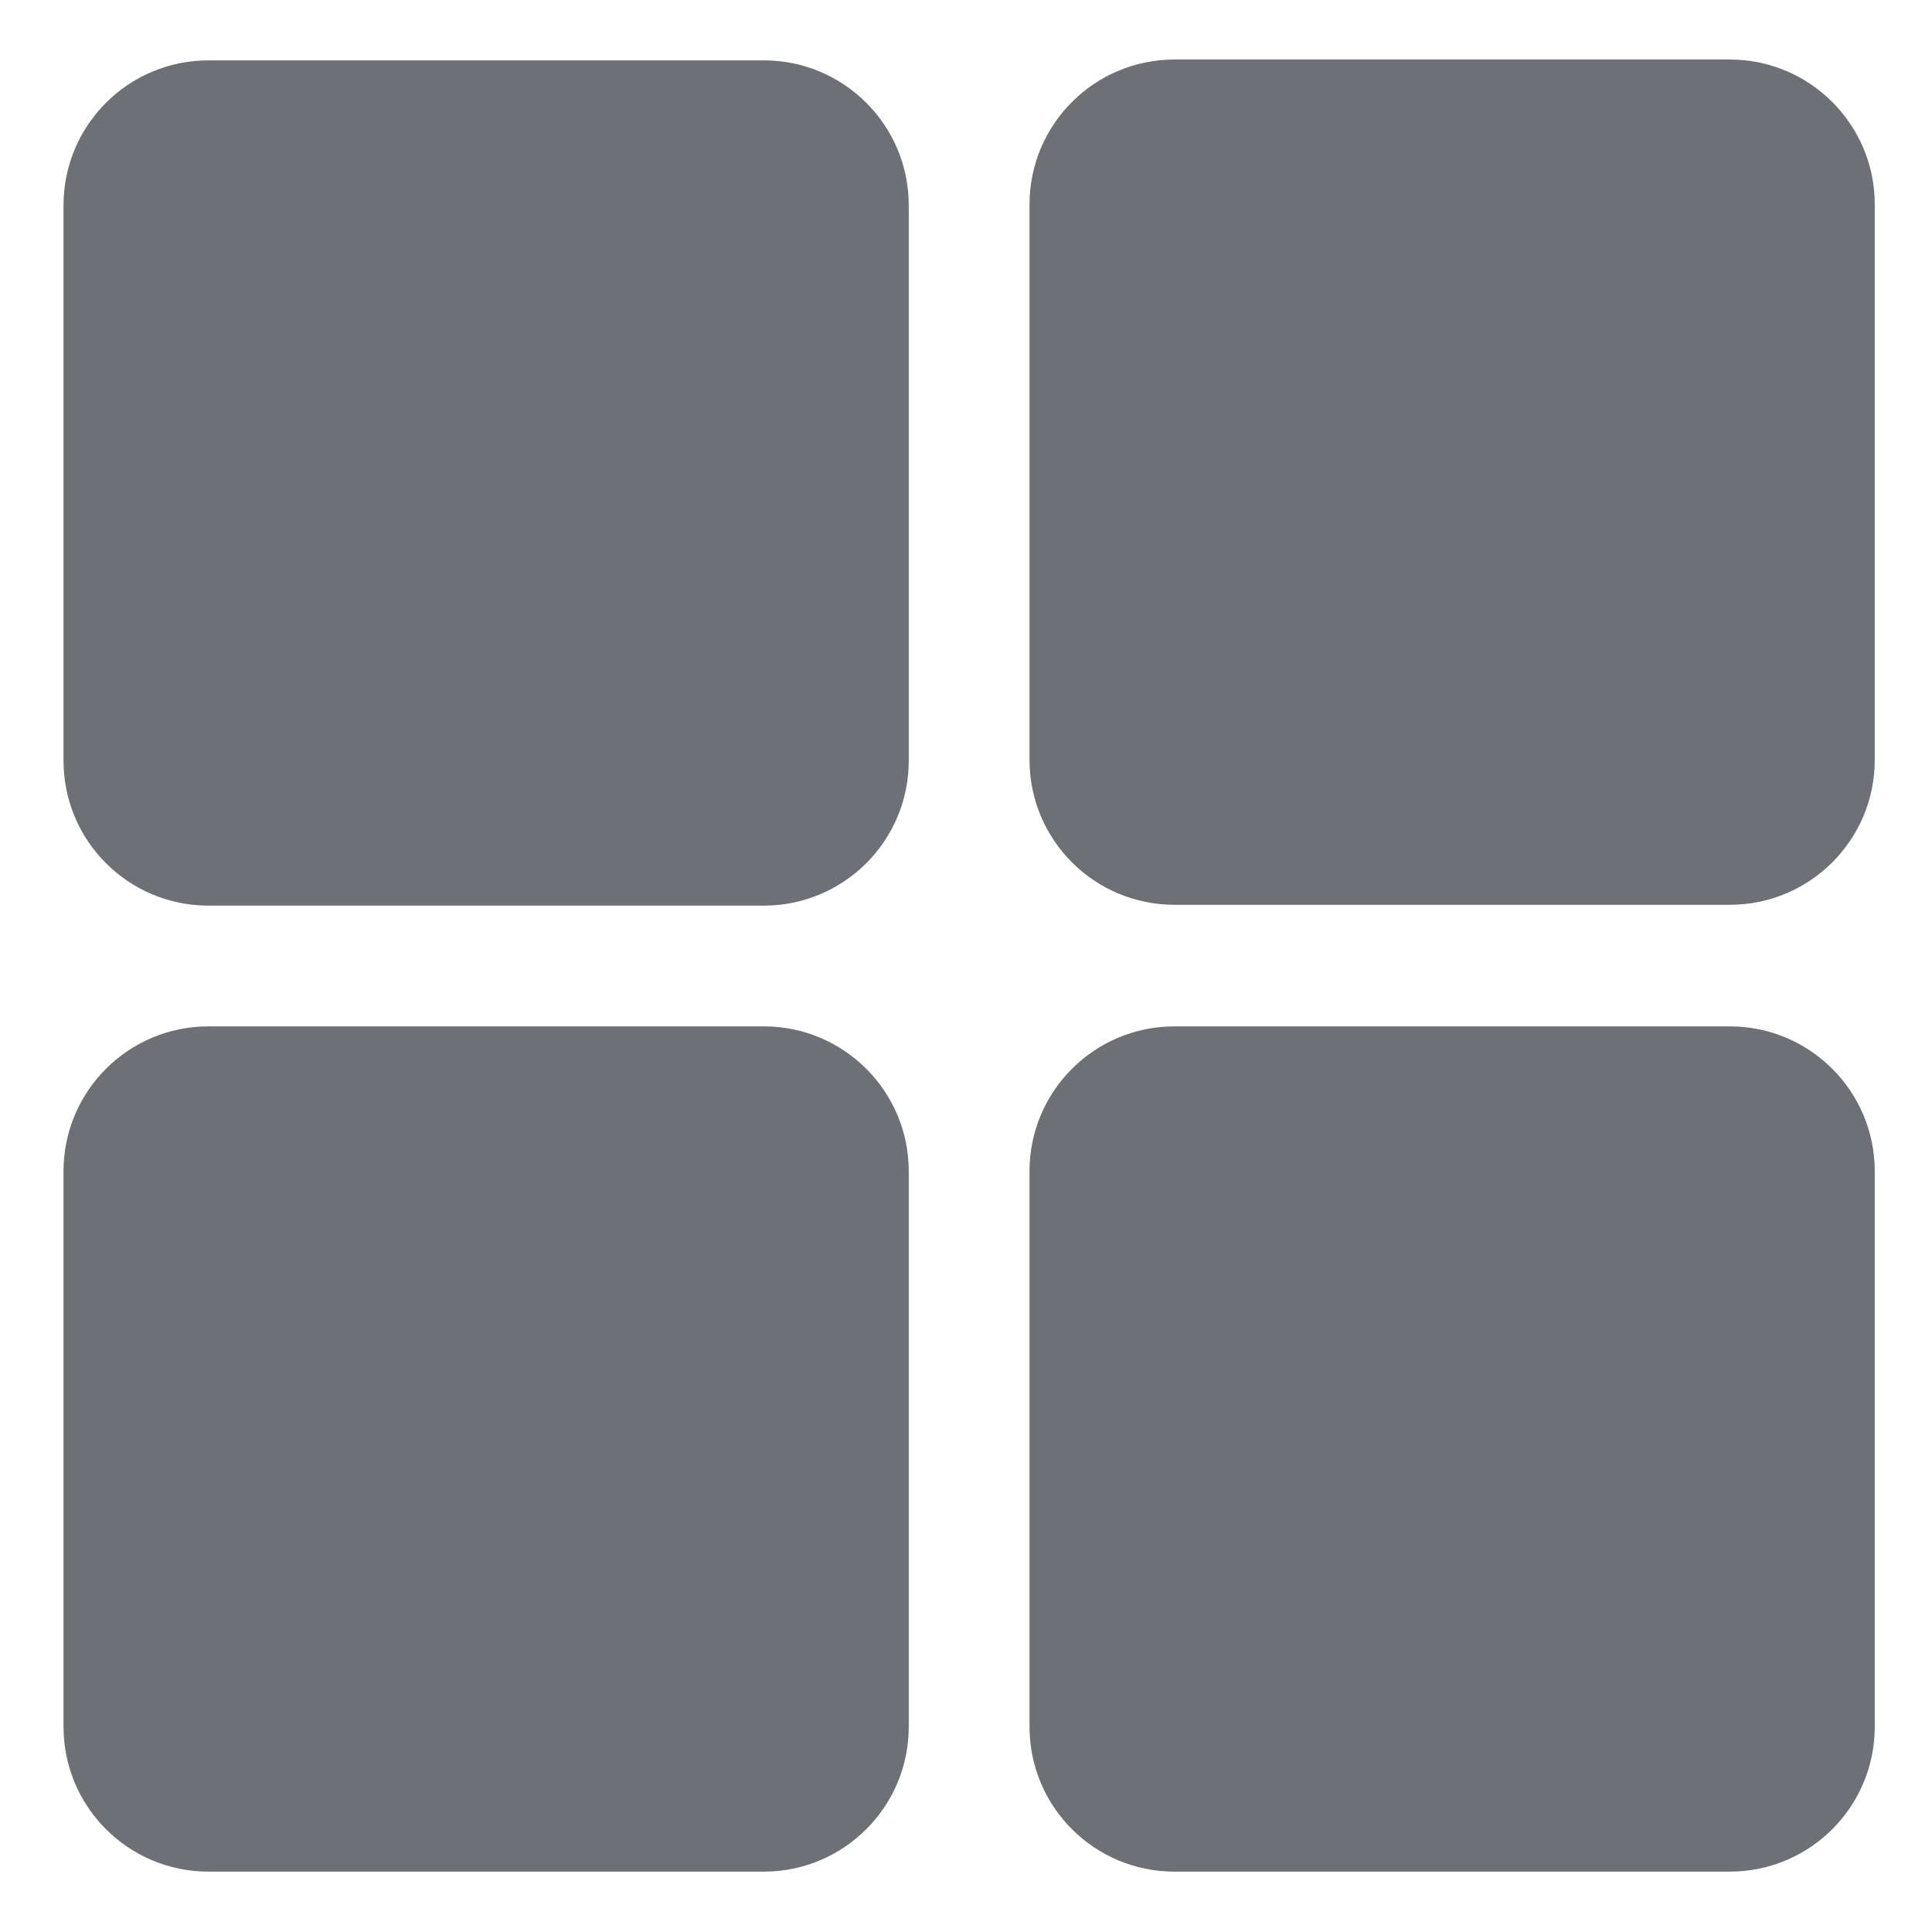 <svg width="16" height="16" viewBox="0 0 16 16" fill="none" xmlns="http://www.w3.org/2000/svg">
<path d="M1.726 0.5C1.063 0.5 0.526 1.037 0.526 1.7V6.3C0.526 6.963 1.063 7.5 1.726 7.5H6.326C6.988 7.5 7.526 6.963 7.526 6.3V1.7C7.526 1.037 6.988 0.5 6.326 0.5H1.726Z" fill="#6D7175"/>
<path d="M1.726 8.5C1.063 8.5 0.526 9.037 0.526 9.7V14.3C0.526 14.963 1.063 15.5 1.726 15.5H6.326C6.988 15.5 7.526 14.963 7.526 14.3V9.7C7.526 9.037 6.988 8.5 6.326 8.5H1.726Z" fill="#6D7175"/>
<path d="M9.726 8.5C9.063 8.5 8.526 9.037 8.526 9.7V14.3C8.526 14.963 9.063 15.5 9.726 15.5H14.326C14.988 15.5 15.526 14.963 15.526 14.3V9.7C15.526 9.037 14.988 8.5 14.326 8.5H9.726Z" fill="#6D7175"/>
<path d="M9.726 0.493C9.063 0.493 8.526 1.031 8.526 1.693V6.293C8.526 6.956 9.063 7.493 9.726 7.493H14.326C14.988 7.493 15.526 6.956 15.526 6.293V1.693C15.526 1.031 14.988 0.493 14.326 0.493H9.726Z" fill="#6D7175"/>
</svg>
